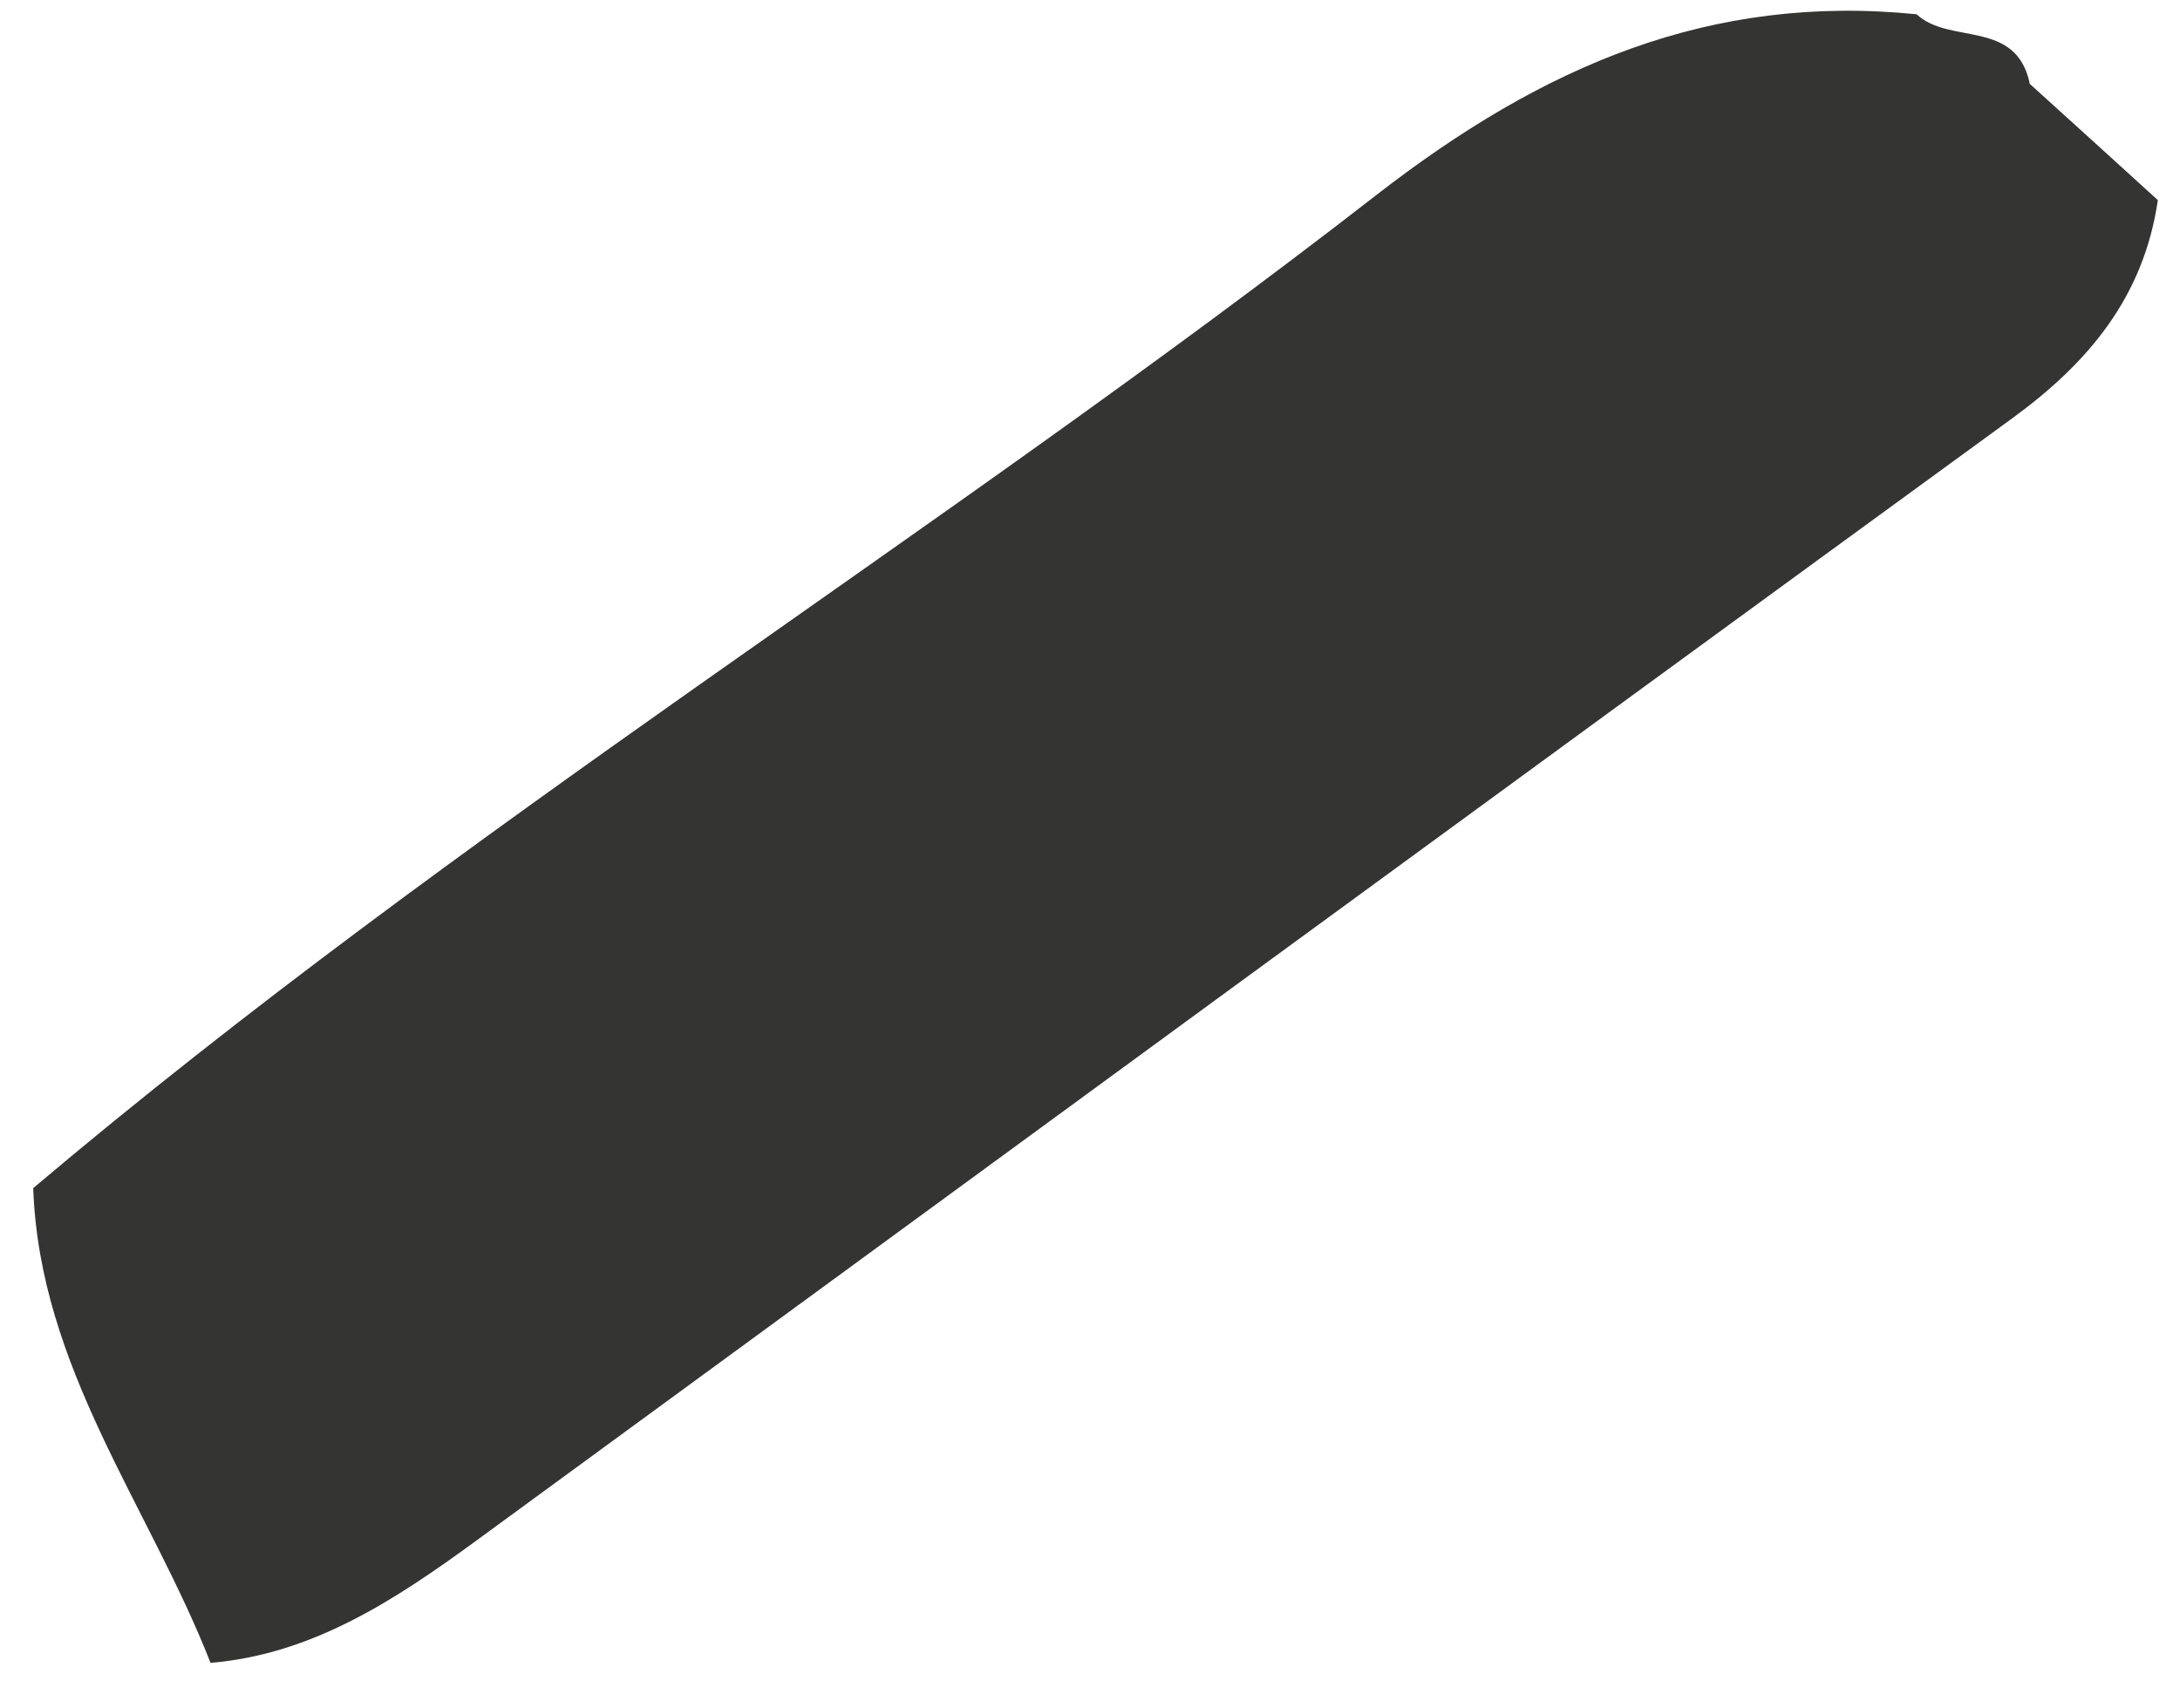 <svg xmlns="http://www.w3.org/2000/svg" width="37" height="29" viewBox="0 0 37 29" fill="none"><path d="M3.575 28.231C2.53 25.562 0.67 23.217 0.564 20.168C7.811 14.04 15.883 9.119 23.348 3.32C26.199 1.104 29.038 -0.107 32.529 0.242C33.094 0.768 34.221 0.315 34.451 1.424C35.177 2.08 35.898 2.737 36.624 3.397C36.382 5.053 35.434 6.167 34.151 7.102C25.45 13.441 16.765 19.803 8.076 26.158C6.707 27.158 5.307 28.081 3.575 28.227V28.231Z" fill="#343433"></path></svg>